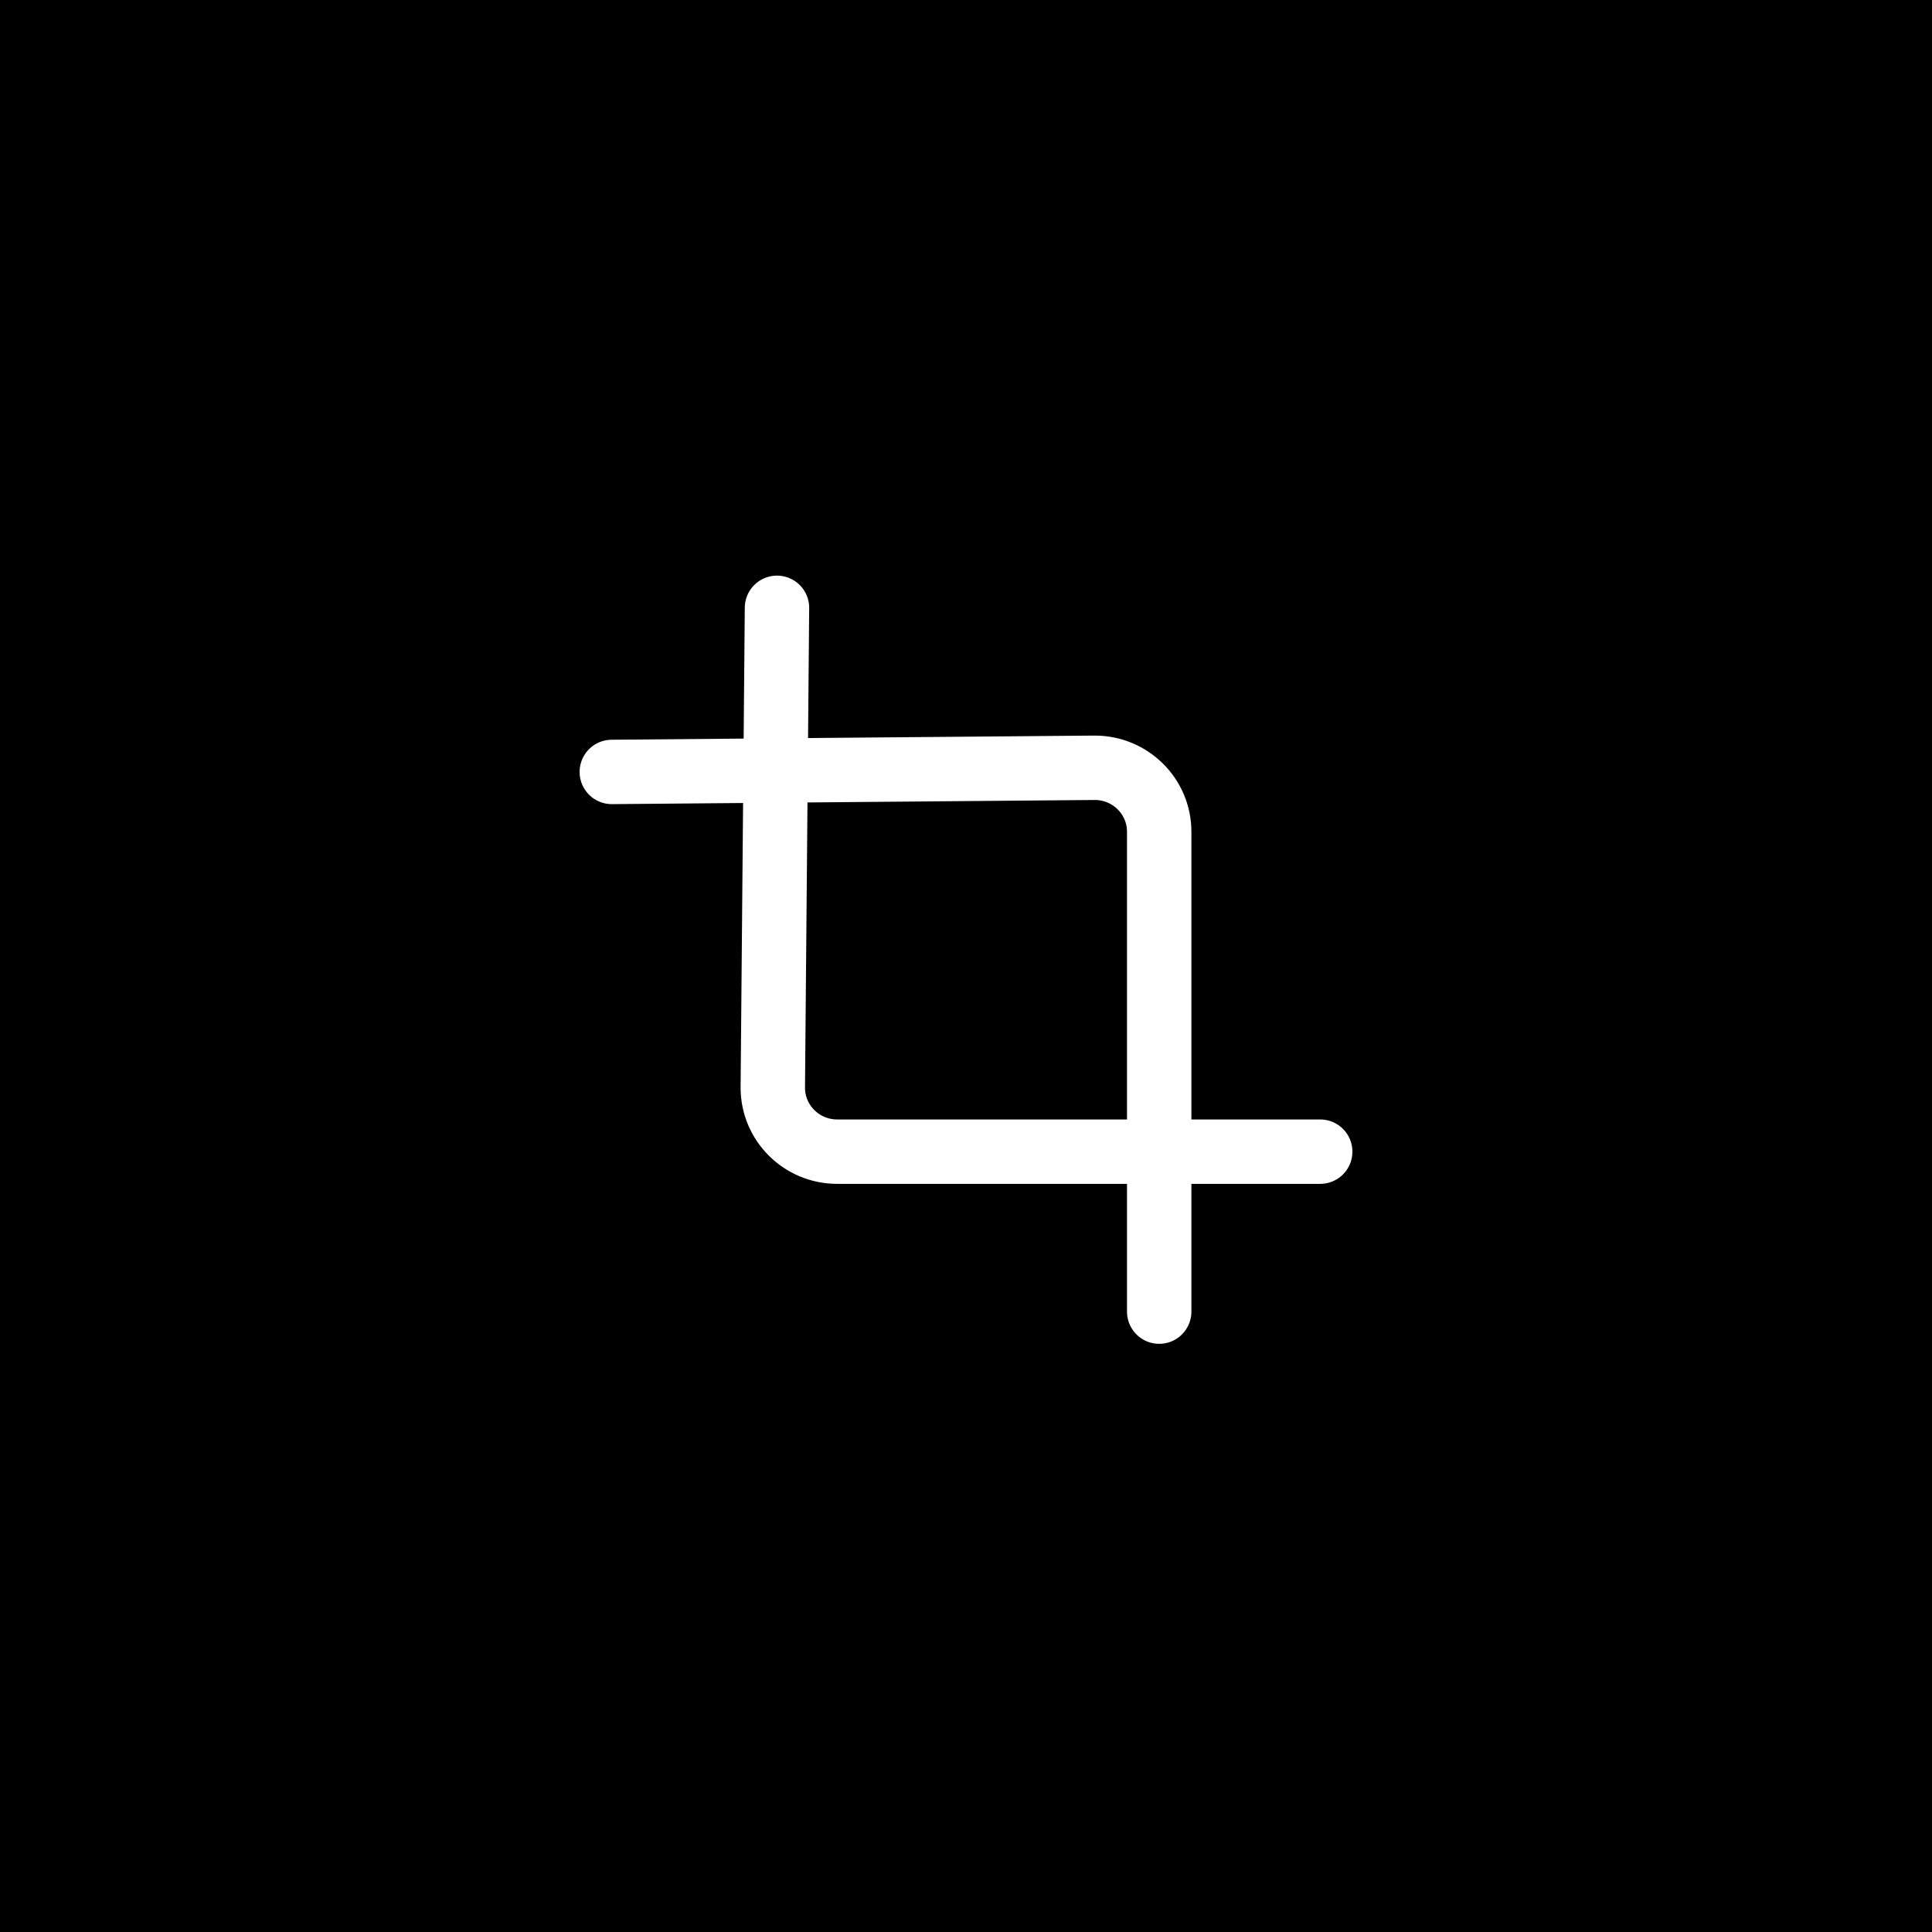 <?xml version="1.0" encoding="UTF-8"?>
<svg width="120px" height="120px" viewBox="0 0 120 120" version="1.1" xmlns="http://www.w3.org/2000/svg" xmlns:xlink="http://www.w3.org/1999/xlink">
    <!-- Generator: Sketch 61.2 (89653) - https://sketch.com -->
    <title>Photoshop Express</title>
    <desc>Created with Sketch.</desc>
    <g id="Photoshop-Express" stroke="none" stroke-width="1" fill="none" fill-rule="evenodd">
        <rect fill="#000000" x="0" y="0" width="120" height="120"></rect>
        <g id="Photoshop">
            <rect id="Rectangle" fill="#000000" fill-rule="nonzero" style="mix-blend-mode: multiply;" x="0" y="-4.26325641e-14" width="120" height="119.221" rx="26"></rect>
            <g id="crop" transform="translate(38, 37.753)" stroke="#FFFFFF" stroke-linecap="round" stroke-linejoin="round" stroke-width="4">
                <path d="M10.26,0 L10,29.805 C10,32 11.791,33.779 14,33.779 L44,33.779" id="Path"></path>
                <path d="M0,10.193 L30,9.935 C32.209,9.935 34,11.714 34,13.909 L34,43.714" id="Path"></path>
            </g>
        </g>
    </g>
</svg>